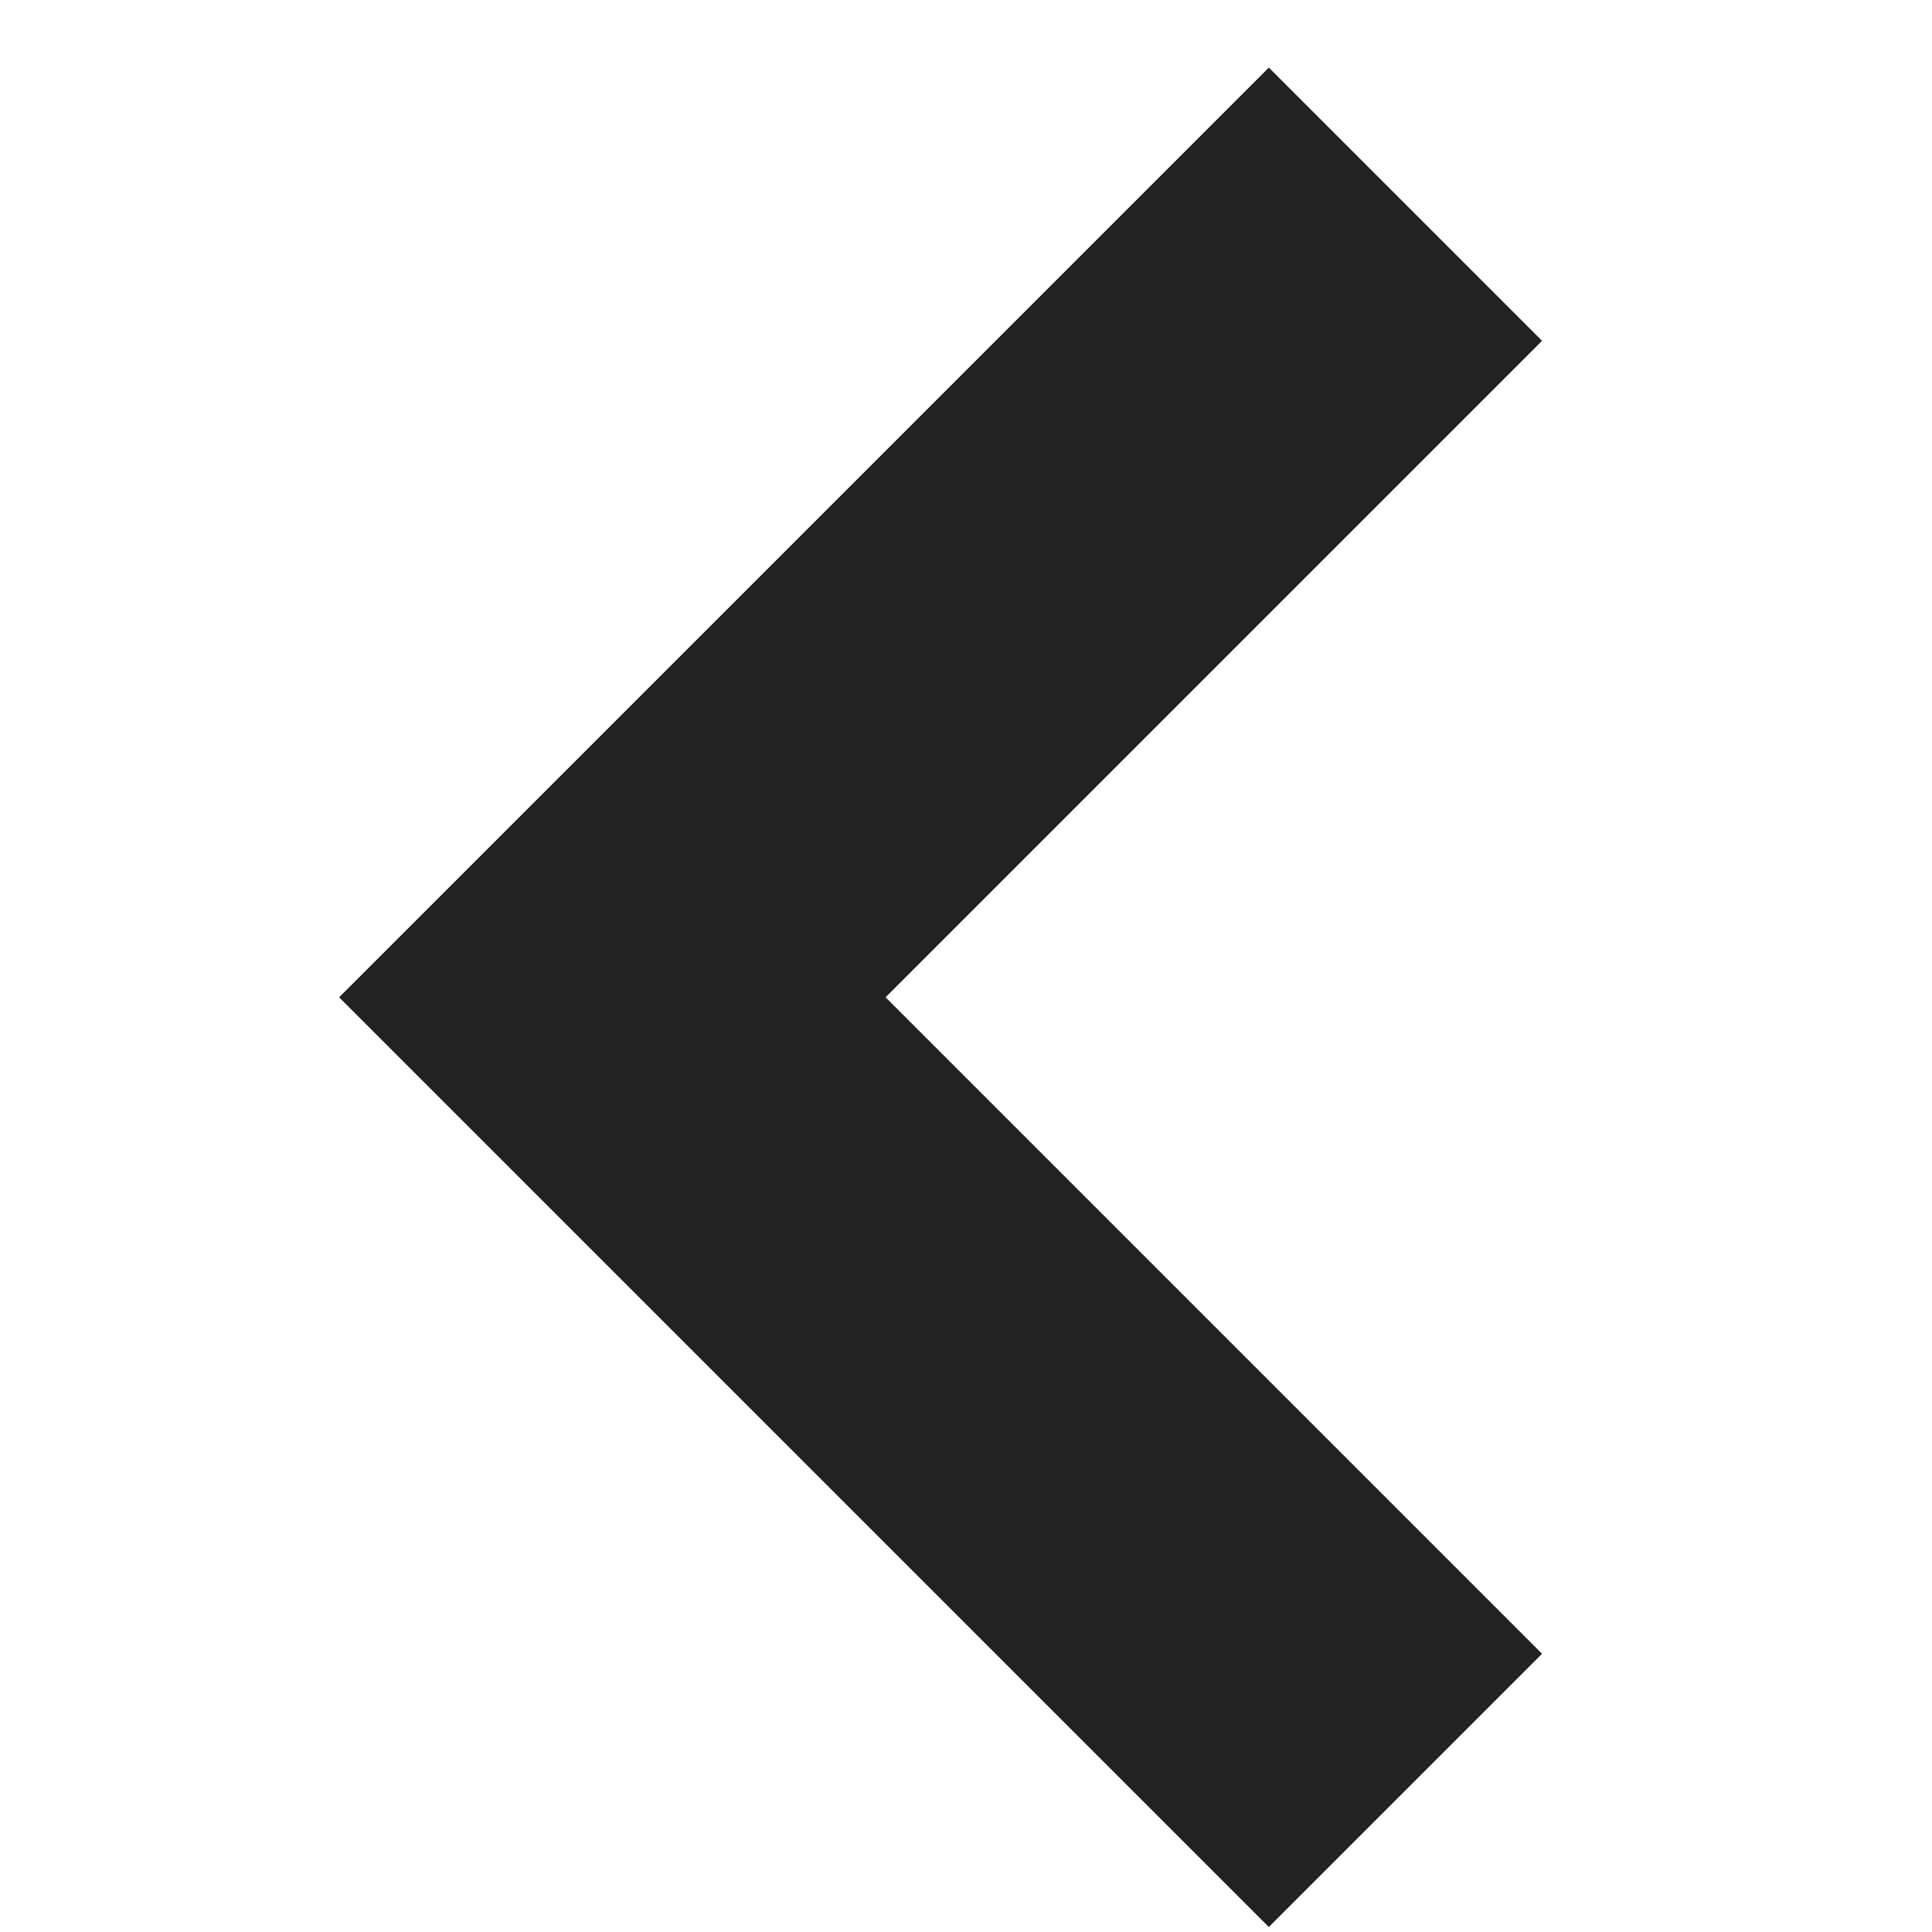 <svg xmlns="http://www.w3.org/2000/svg" width="20" height="20" viewBox="0 0 20 20">
  <g id="icon_arrow_L" transform="translate(-20 -119)">
    <rect id="사각형_104" data-name="사각형 104" width="20" height="20" transform="translate(20 119)" fill="none" opacity="0.465"/>
    <path id="패스_98" data-name="패스 98" d="M-3047.363-7917.734l-8.21,8.21,8.21,8.21" transform="translate(3081.912 8038.848)" fill="none" stroke="#222" stroke-width="4"/>
  </g>
</svg>
